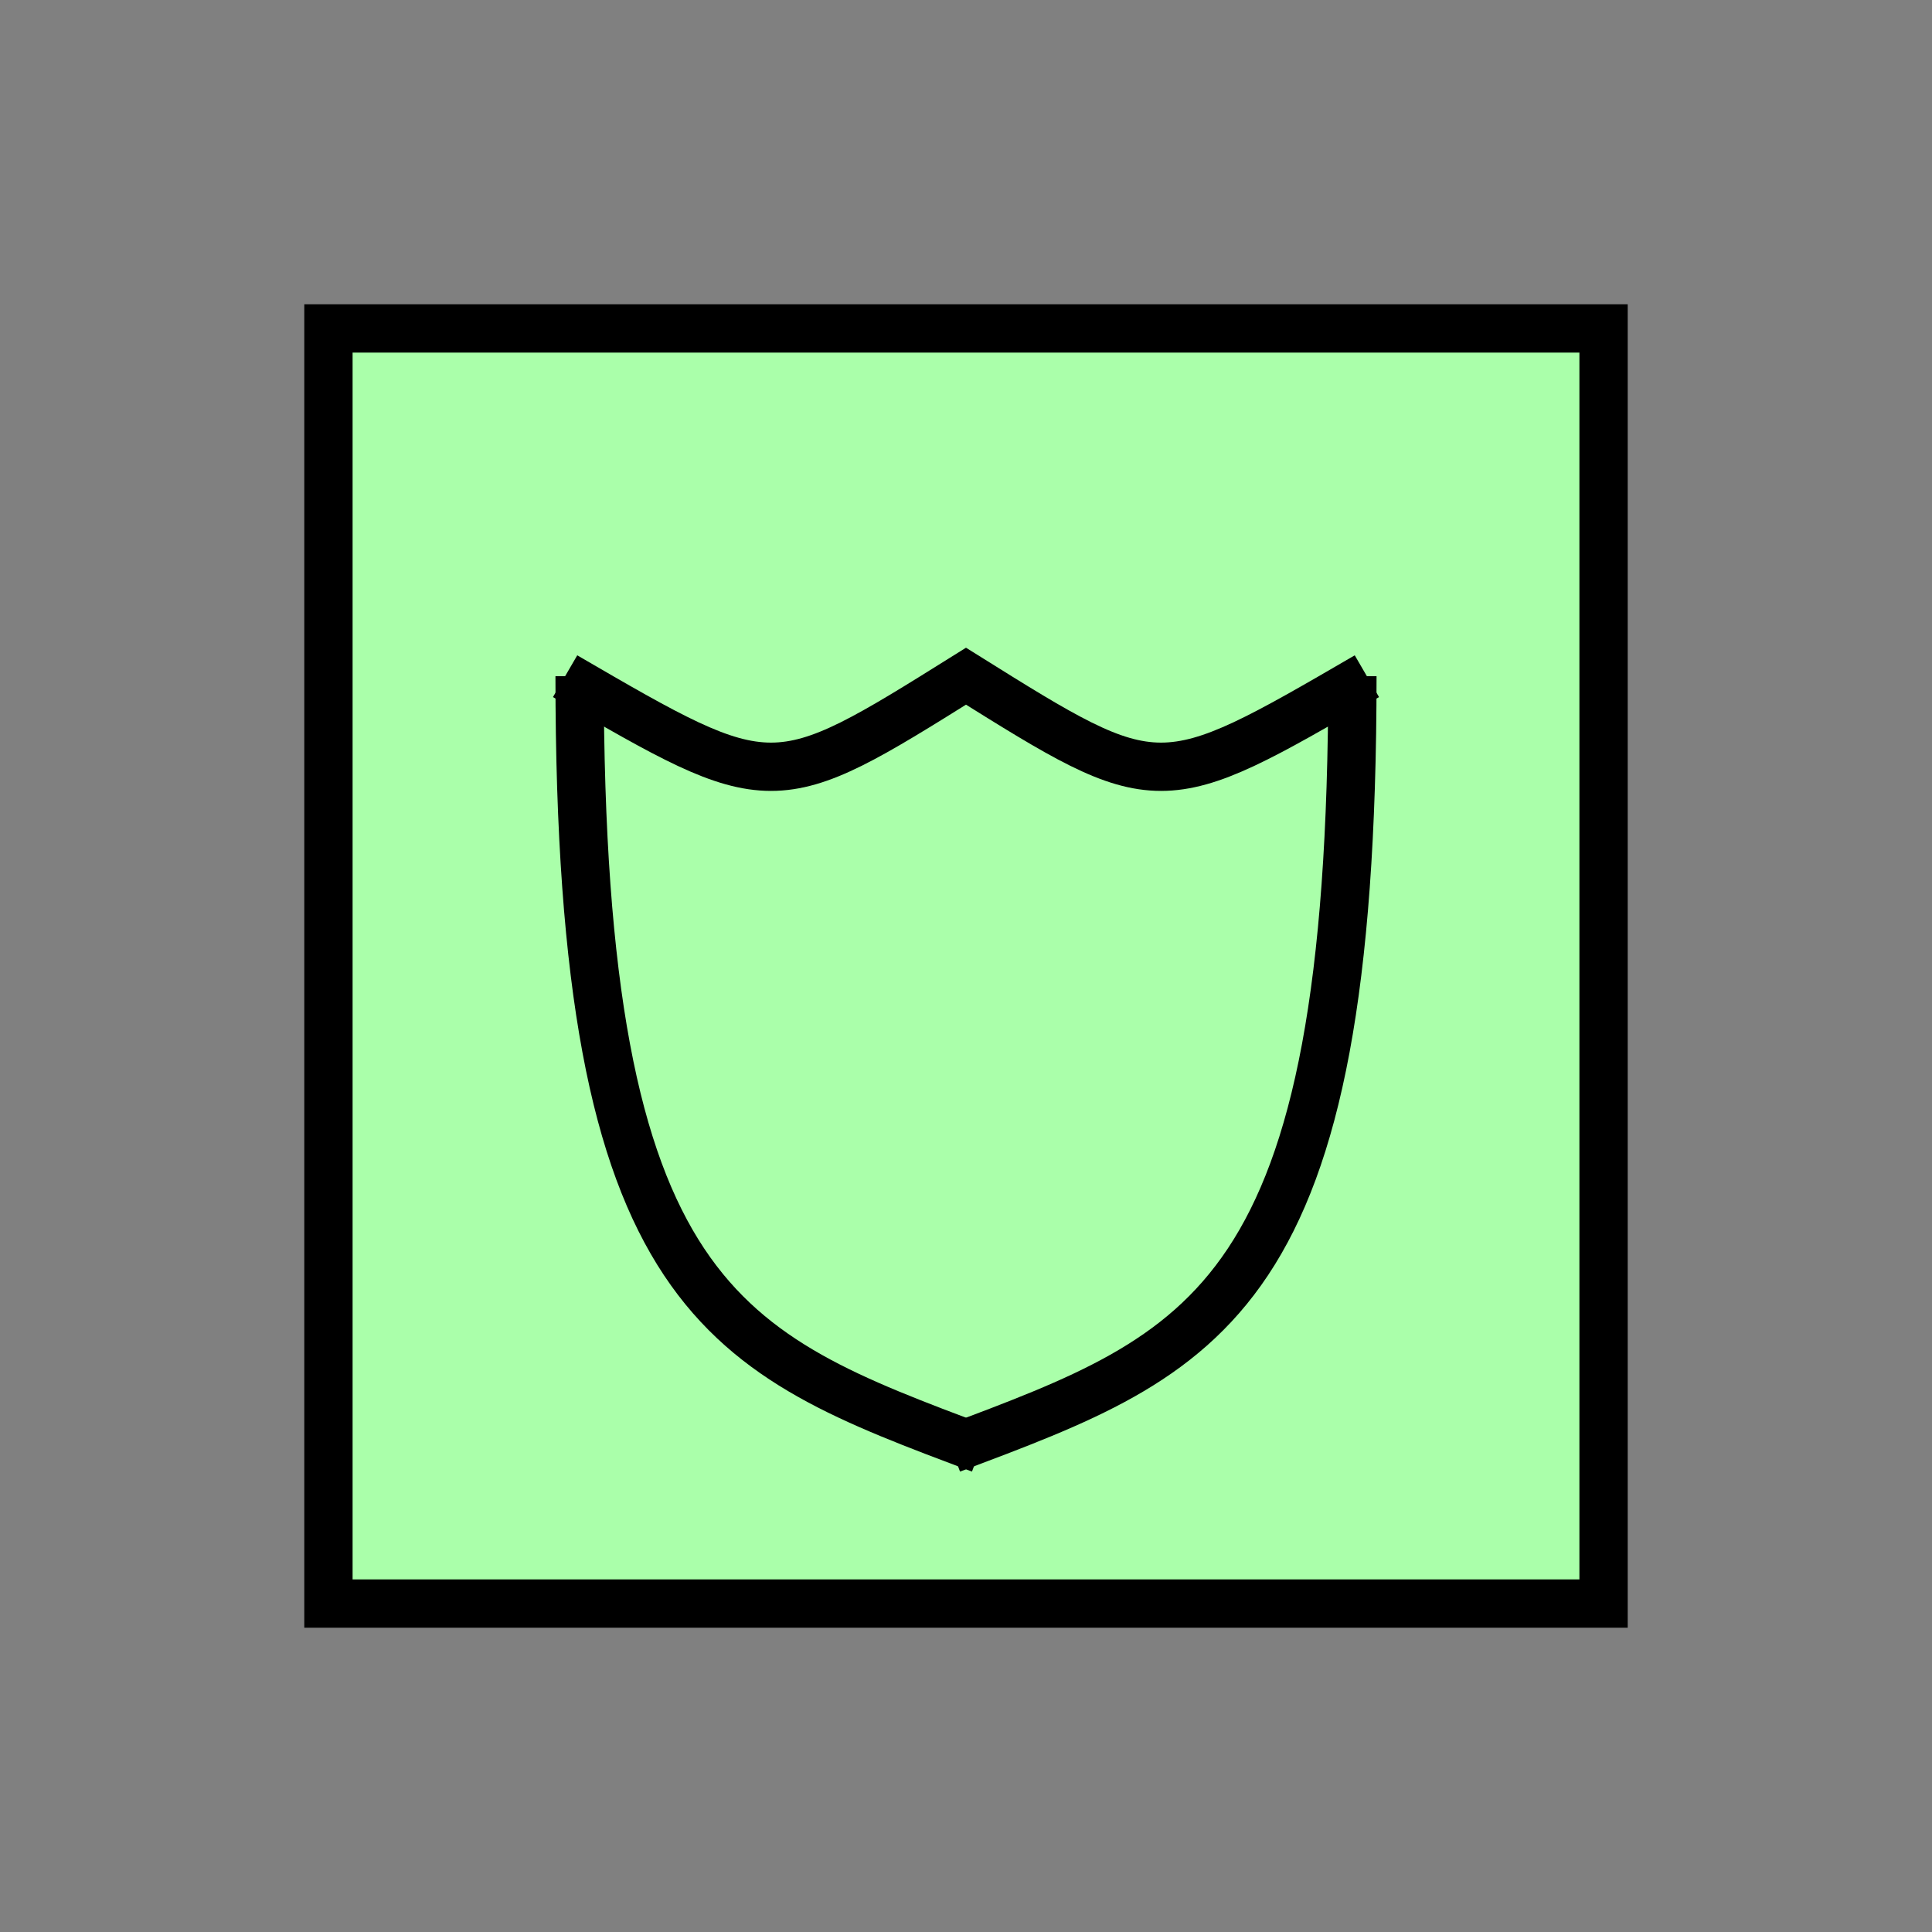<?xml version="1.0"?>
<!DOCTYPE svg PUBLIC "-//W3C//DTD SVG 1.1//EN" "http://www.w3.org/Graphics/SVG/1.1/DTD/svg11.dtd" >
<!-- SVG content generated using Symbology Configuration Management System (SCMS) -->
<!-- Systematic Software Engineering Ltd. - www.systematic.co.uk - do not remove  -->
<svg id="SNGPUULC--*****" width="400px" height="400px" viewBox="0 0 400 400">
<rect x="0" y="0" width="400" height="400" fill="#808080" stroke="none"/>
<g >
<svg viewBox="0 0 400 400" id="_0.SNG-U----------" width="400px" height="400px"><rect x="68" y="68" width="264" height="264" style="fill:rgb(170,255,170);stroke:rgb(0,0,0);stroke-width:10"></rect>
</svg>

</g>
<g >
<svg viewBox="0 0 400 400" id="_1.S-G-UUL--------" width="400px" height="400px"><path d="M120 140 C120 270 150 280 203 300" style="stroke:rgb(0,0,0);stroke-width:10;fill:none"></path>
<path d="M280 140 C280 270 250 280 197 300" style="stroke:rgb(0,0,0);stroke-width:10;fill:none"></path>
<path d="M117 140 C160 165 160 165 200 140 C240 165 240 165 283 140" style="stroke:rgb(0,0,0);stroke-width:10;fill:none"></path>
</svg>

</g>
</svg>